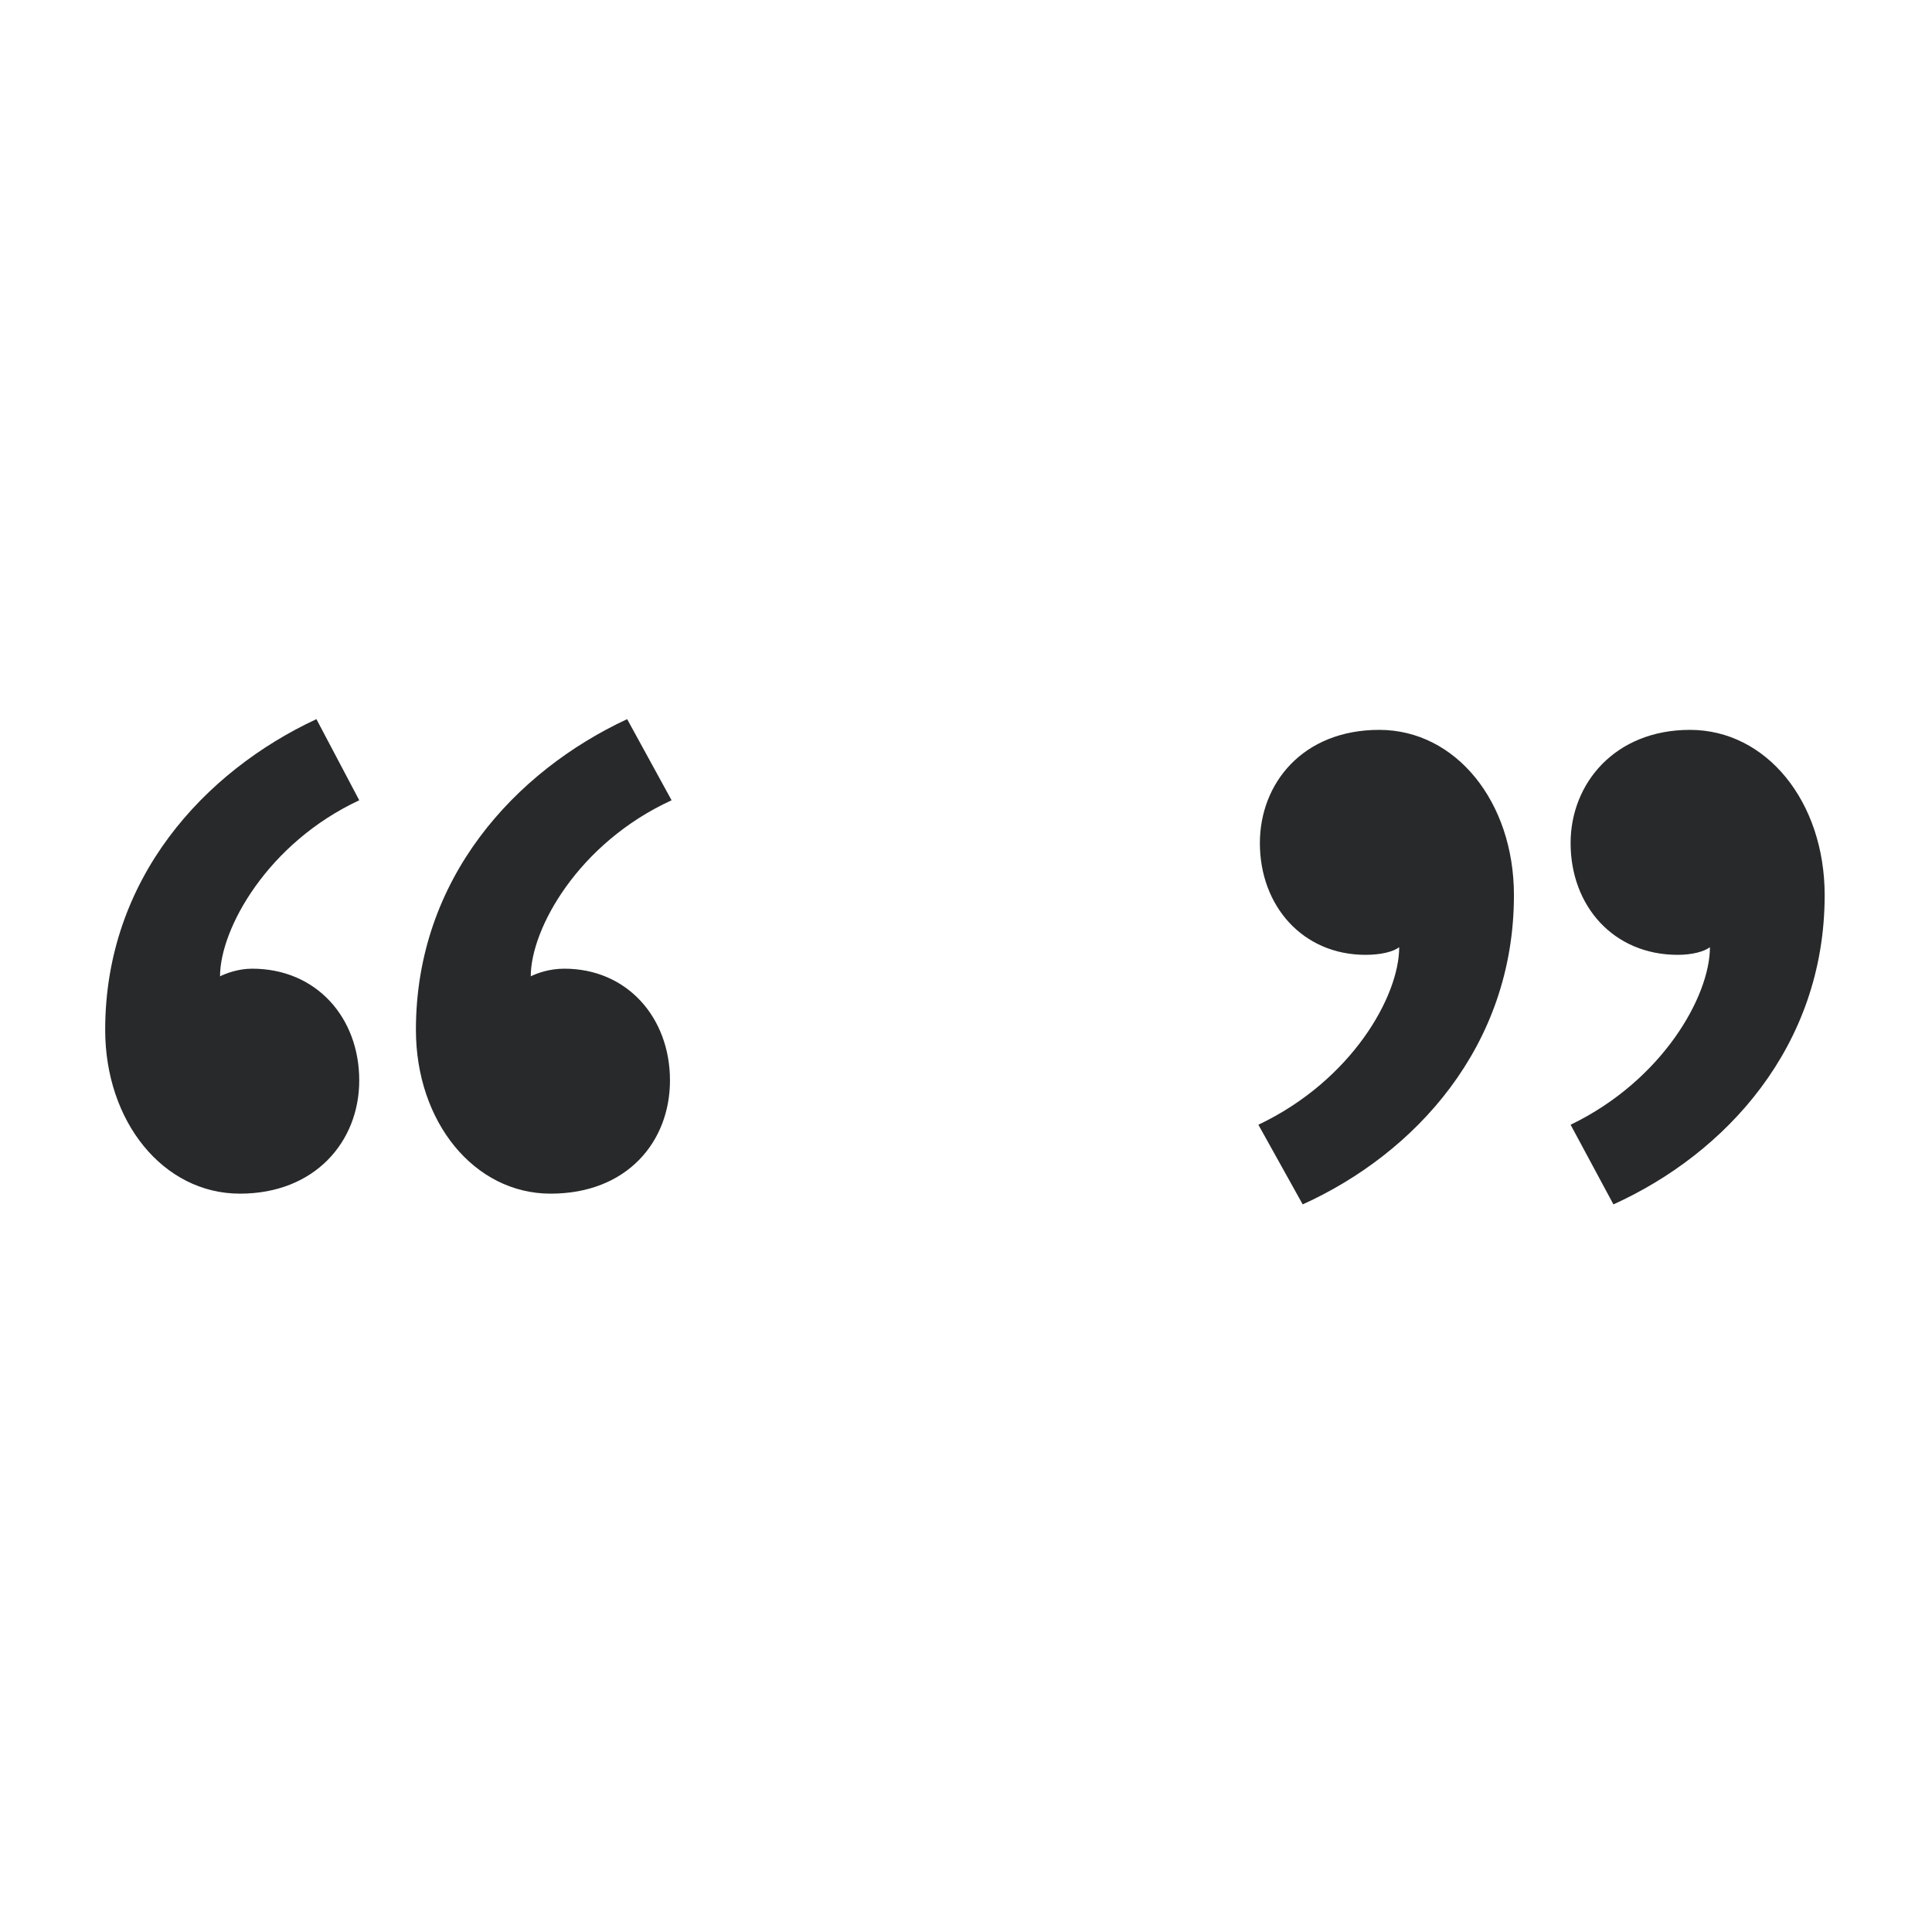 <svg width="18" height="18" viewBox="0 0 18 18" fill="none" xmlns="http://www.w3.org/2000/svg">
<path fill-rule="evenodd" clip-rule="evenodd" d="M0.98 9.595C0.98 8.183 1.907 7.185 2.948 6.7L3.347 7.456C2.492 7.855 2.05 8.654 2.05 9.096C2.107 9.068 2.221 9.025 2.349 9.025C2.948 9.025 3.347 9.481 3.347 10.066C3.347 10.636 2.934 11.121 2.235 11.121C1.522 11.121 0.98 10.451 0.98 9.595ZM3.875 9.595C3.875 8.183 4.802 7.185 5.843 6.7L6.257 7.456C5.387 7.855 4.945 8.654 4.945 9.096C5.002 9.068 5.116 9.025 5.258 9.025C5.843 9.025 6.242 9.481 6.242 10.066C6.242 10.636 5.843 11.121 5.13 11.121C4.417 11.121 3.875 10.451 3.875 9.595ZM17 8.34C17 9.752 16.073 10.75 15.032 11.221L14.633 10.479C15.489 10.066 15.931 9.281 15.931 8.825C15.874 8.868 15.759 8.896 15.631 8.896C15.032 8.896 14.633 8.44 14.633 7.855C14.633 7.299 15.046 6.8 15.745 6.8C16.458 6.8 17 7.47 17 8.34ZM14.105 8.34C14.105 9.752 13.178 10.75 12.137 11.221L11.724 10.479C12.594 10.066 13.036 9.281 13.036 8.825C12.979 8.868 12.864 8.896 12.722 8.896C12.137 8.896 11.738 8.44 11.738 7.855C11.738 7.299 12.137 6.8 12.85 6.8C13.563 6.8 14.105 7.47 14.105 8.34Z" fill="#27292A"/>
</svg>
